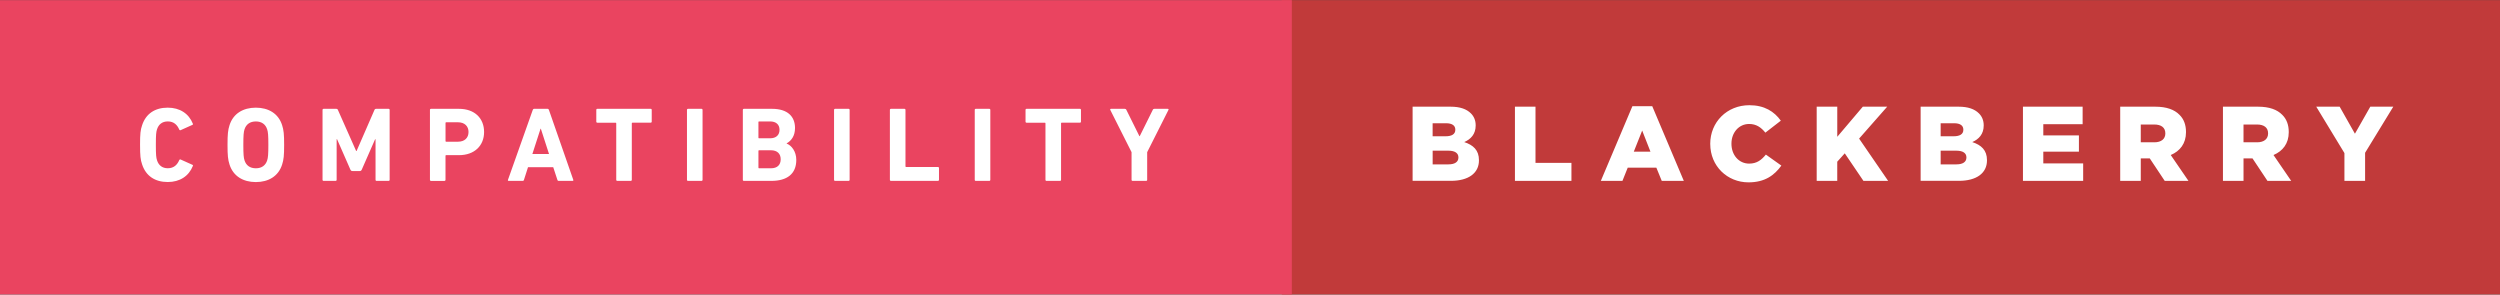 <svg xmlns="http://www.w3.org/2000/svg" width="297" height="35" viewBox="0 0 297.286 35"><rect x="0" y="0" width="297.286" height="35" fill="#333333" stroke="none"/><path fill="#C13A3A" d="M152.426 0h144.86v35h-144.86z"/><path d="M167.98 12.67h4.524c1.108 0 1.89.278 2.407.795.355.353.568.82.568 1.424v.023c0 1.02-.58 1.626-1.36 1.966 1.07.352 1.75.957 1.75 2.154v.025c0 1.51-1.233 2.43-3.34 2.43h-4.55v-8.82zm3.918 3.518c.743 0 1.16-.252 1.16-.77v-.024c0-.48-.38-.756-1.11-.756h-1.588v1.55h1.538zm.353 3.34c.746 0 1.175-.29 1.175-.808v-.024c0-.48-.378-.795-1.197-.795h-1.866v1.628h1.89zm7.896-6.858h2.445v6.68h4.274v2.144h-6.718V12.67zm13.97-.062h2.357l3.756 8.885h-2.623l-.644-1.575h-3.402l-.63 1.575h-2.57l3.755-8.885zm2.144 5.407l-.983-2.508-.996 2.508h1.98zm7.11-.908v-.025c0-2.57 1.98-4.588 4.652-4.588 1.802 0 2.962.756 3.743 1.84l-1.84 1.424c-.505-.63-1.084-1.033-1.93-1.033-1.234 0-2.103 1.046-2.103 2.332v.025c0 1.323.87 2.357 2.104 2.357.92 0 1.462-.43 1.99-1.073l1.842 1.31c-.832 1.147-1.954 1.992-3.907 1.992-2.52 0-4.55-1.93-4.55-4.564zm12.66-4.437h2.446v3.58l3.037-3.58h2.9l-3.34 3.795 3.452 5.028h-2.937l-2.22-3.276-.894.995v2.28h-2.445v-8.82zm12.36 0h4.524c1.108 0 1.89.278 2.407.795.355.353.568.82.568 1.424v.023c0 1.02-.58 1.626-1.36 1.966 1.07.352 1.75.957 1.75 2.154v.025c0 1.51-1.233 2.43-3.34 2.43h-4.55v-8.82zm3.92 3.518c.742 0 1.158-.252 1.158-.77v-.024c0-.48-.378-.756-1.108-.756h-1.59v1.55h1.54zm.35 3.34c.745 0 1.174-.29 1.174-.808v-.024c0-.48-.378-.795-1.197-.795h-1.866v1.628h1.89zm7.897-6.858h7.096v2.08h-4.676v1.337h4.235v1.928h-4.235v1.4h4.74v2.078h-7.16V12.67zm11.563 0h4.17c1.35 0 2.282.354 2.875.96.517.503.78 1.184.78 2.053v.025c0 1.35-.718 2.244-1.814 2.71l2.107 3.074h-2.823l-1.777-2.672h-1.07v2.672h-2.446v-8.82zm4.058 4.236c.832 0 1.31-.403 1.31-1.046v-.025c0-.693-.503-1.046-1.322-1.046h-1.6v2.115h1.612zm8.16-4.236h4.172c1.35 0 2.28.354 2.874.96.517.503.78 1.184.78 2.053v.025c0 1.35-.718 2.244-1.814 2.71l2.105 3.074h-2.823l-1.777-2.672h-1.07v2.672h-2.446v-8.82zm4.058 4.236c.832 0 1.31-.403 1.31-1.046v-.025c0-.693-.503-1.046-1.322-1.046h-1.6v2.115h1.612zm10.39 1.284l-3.353-5.52h2.785l1.815 3.214 1.827-3.214h2.735l-3.353 5.482v3.34h-2.458v-3.3z" fill="#fff"/><path fill="#EA4460" d="M0 0h153.617v35H0z"/><path d="M16.654 17.21c0-1.325.05-1.766.24-2.32.452-1.4 1.55-2.104 3.05-2.104 1.448 0 2.507.706 2.986 1.903.038.06.013.124-.063.15l-1.373.617c-.076.038-.14.013-.177-.063-.24-.555-.643-.97-1.36-.97-.67 0-1.098.352-1.286.944-.1.314-.137.617-.137 1.84 0 1.222.037 1.524.14 1.84.187.59.616.944 1.284.944.72 0 1.122-.416 1.36-.97.04-.077.102-.103.178-.063l1.373.617c.076.025.102.088.063.15-.48 1.197-1.537 1.904-2.986 1.904-1.5 0-2.597-.706-3.05-2.104-.19-.553-.24-.995-.24-2.318zm10.642 2.344c-.19-.592-.24-1.07-.24-2.344s.05-1.752.24-2.344c.44-1.387 1.626-2.08 3.126-2.08s2.685.693 3.125 2.08c.19.592.24 1.07.24 2.344s-.05 1.752-.24 2.344c-.44 1.387-1.626 2.08-3.125 2.08-1.5 0-2.685-.694-3.126-2.08zm4.475-.504c.103-.303.14-.72.14-1.84 0-1.122-.037-1.538-.14-1.84-.187-.592-.642-.945-1.347-.945-.706 0-1.16.353-1.35.945-.1.303-.138.718-.138 1.84s.037 1.538.14 1.84c.187.592.642.945 1.348.945.705 0 1.16-.353 1.35-.945zm6.584-6c0-.076.05-.126.126-.126h1.5c.1 0 .164.038.2.126l2.17 4.89h.05l2.13-4.89c.038-.088.1-.126.2-.126h1.477c.075 0 .126.05.126.126v8.318c0 .076-.05.127-.126.127h-1.425c-.075 0-.126-.05-.126-.127V16.54h-.05l-1.59 3.62c-.05.112-.125.162-.238.162h-.87c-.113 0-.188-.05-.24-.163l-1.587-3.62h-.05v4.827c0 .076-.05.127-.125.127H38.48c-.075 0-.126-.05-.126-.127V13.05zm12.898 8.445c-.075 0-.126-.05-.126-.127V13.05c0-.076.05-.126.126-.126h3.327c1.863 0 2.985 1.122 2.985 2.76 0 1.613-1.135 2.75-2.987 2.75h-1.525c-.05 0-.076.023-.076.073v2.86c0 .077-.05.128-.127.128h-1.6zm4.462-5.81c0-.694-.467-1.16-1.248-1.16h-1.41c-.052 0-.077.025-.077.076v2.157c0 .05.023.076.074.076h1.41c.782 0 1.25-.455 1.25-1.148zm7.642-2.635c.025-.076.075-.126.164-.126h1.588c.088 0 .14.05.164.126l2.898 8.318c.025.076 0 .127-.088.127h-1.64c-.088 0-.138-.038-.163-.127l-.493-1.5h-3l-.48 1.5c-.024.09-.075.127-.163.127h-1.65c-.09 0-.114-.05-.09-.127l2.95-8.318zm1.928 5.244l-.97-3h-.038l-.97 3h1.978zm8.12 3.2c-.075 0-.125-.05-.125-.126V14.65c0-.05-.027-.075-.078-.075h-2.168c-.075 0-.126-.05-.126-.126v-1.4c0-.077.05-.127.125-.127h6.34c.076 0 .126.05.126.126v1.4c0 .074-.05.124-.126.124h-2.168c-.05 0-.075.025-.075.076v6.718c0 .076-.05.127-.125.127h-1.6zm8.286-8.444c0-.076.05-.126.126-.126h1.6c.077 0 .127.05.127.126v8.318c0 .076-.05.127-.126.127h-1.6c-.076 0-.127-.05-.127-.127V13.05zm6.645 0c0-.076.05-.126.126-.126h3.34c1.867 0 2.737.92 2.737 2.28 0 .934-.43 1.513-.996 1.828v.025c.568.214 1.148.92 1.148 1.94 0 1.69-1.122 2.497-2.975 2.497H88.46c-.075 0-.126-.05-.126-.127V13.05zm3.24 3.378c.705 0 1.12-.378 1.12-1.008s-.415-.996-1.12-.996h-1.312c-.05 0-.076.025-.076.076v1.853c0 .05.025.076.076.076h1.31zm-1.31 3.567h1.41c.756 0 1.16-.404 1.16-1.072 0-.654-.404-1.07-1.16-1.07h-1.41c-.052 0-.077.025-.077.075v1.99c0 .052.025.077.076.077zm8.915-6.945c0-.076.05-.126.125-.126h1.6c.077 0 .127.05.127.126v8.318c0 .076-.05.127-.126.127h-1.6c-.076 0-.127-.05-.127-.127V13.05zm6.643 0c0-.076.05-.126.126-.126h1.6c.075 0 .125.05.125.126v6.718c0 .05.025.075.076.075h3.78c.077 0 .128.05.128.126v1.396c0 .076-.052.127-.128.127h-5.583c-.076 0-.127-.05-.127-.127V13.05zm10.087 0c0-.076.05-.126.126-.126h1.6c.076 0 .127.05.127.126v8.318c0 .076-.05.127-.126.127h-1.6c-.076 0-.127-.05-.127-.127V13.05zm8.536 8.445c-.076 0-.126-.05-.126-.127V14.65c0-.05-.025-.075-.076-.075h-2.168c-.075 0-.126-.05-.126-.126v-1.4c0-.077.05-.127.126-.127h6.34c.076 0 .126.05.126.126v1.4c0 .074-.05.124-.126.124h-2.168c-.05 0-.075.025-.075.076v6.718c0 .076-.05.127-.126.127h-1.6zm10.238 0c-.075 0-.126-.05-.126-.127v-3.29l-2.533-5.028c-.025-.063 0-.126.088-.126h1.64c.088 0 .15.038.188.126l1.55 3.125h.04l1.55-3.125c.038-.088.1-.126.19-.126h1.587c.09 0 .126.063.09.126l-2.534 5.03v3.288c0 .076-.05.127-.127.127h-1.6z" fill="#fff"/></svg>